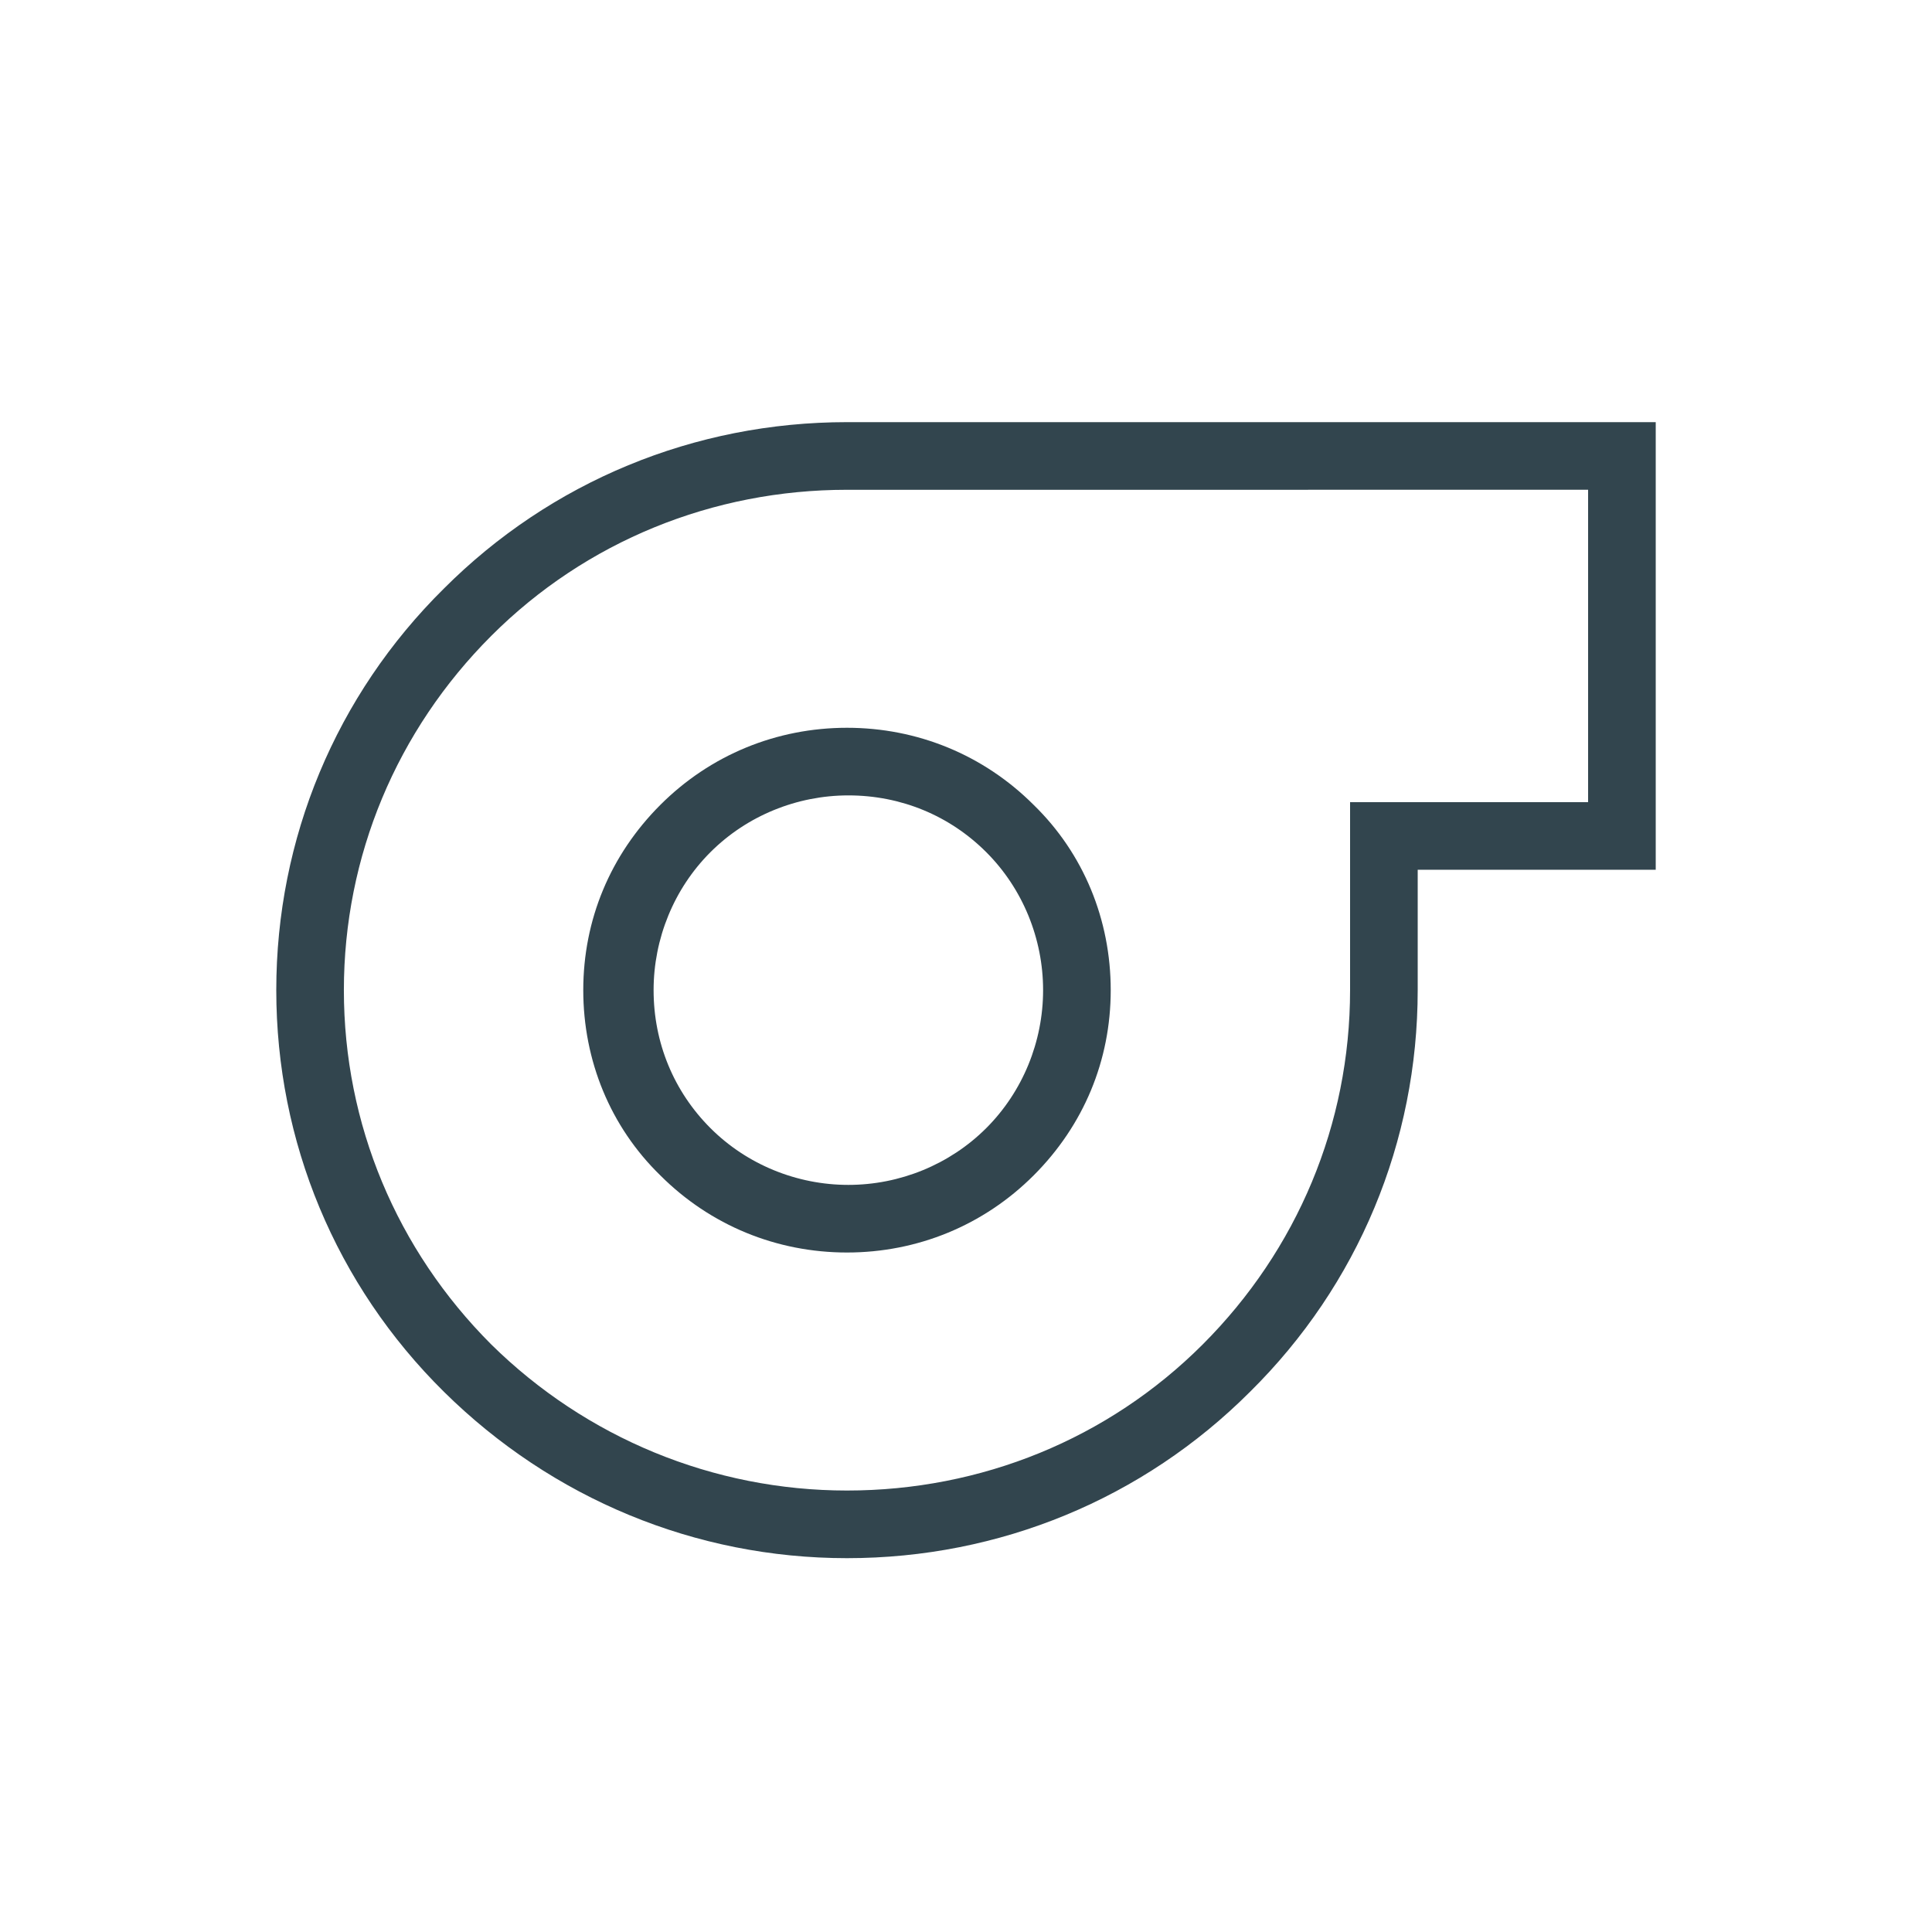<?xml version="1.0" encoding="UTF-8"?>
<svg width="30pt" height="30pt" version="1.1" viewBox="150 75 400 400" xmlns="http://www.w3.org/2000/svg" xmlns:xlink="http://www.w3.org/1999/xlink">
 <g>
  <path fill="#32454e" d="m325.36 162.4c-31.641 0-61.32 12.32-83.441 34.441-22.398 22.121-34.719 51.801-34.719 83.16s12.32 61.039 34.719 83.16c22.398 22.121 52.078 34.441 83.441 34.441 31.641 0 61.32-12.32 83.441-34.441 22.398-22.121 34.719-51.801 34.719-83.16v-24.922h49.281v-92.68zm153.44 78.68h-49.281v38.922c0 27.719-10.922 53.762-30.52 73.359-19.602 19.602-45.922 30.238-73.641 30.238s-54.039-10.922-73.641-30.238c-19.602-19.602-30.52-45.641-30.52-73.359s10.922-53.762 30.52-73.359c19.602-19.602 45.922-30.238 73.641-30.238l153.44-0.004z"/>
  <path fill="#32454e" d="m286.72 241.64c-10.359 10.359-15.961 23.801-15.961 38.359s5.602 28.281 15.961 38.359c10.359 10.359 24.078 15.961 38.641 15.961 14.559 0 28.281-5.602 38.641-15.961s15.961-23.801 15.961-38.359-5.602-28.281-15.961-38.359c-10.359-10.359-24.078-15.961-38.641-15.961-14.559 0-28.281 5.602-38.641 15.961zm79.242 38.359c0 10.641-4.199 21-11.762 28.559-7.559 7.559-17.922 11.762-28.559 11.762-10.641 0-21-4.199-28.559-11.762-7.559-7.559-11.762-17.641-11.762-28.559 0-10.641 4.199-21 11.762-28.559 7.559-7.559 17.922-11.762 28.559-11.762 10.922 0 21 4.199 28.559 11.762 7.562 7.559 11.762 17.918 11.762 28.559z"/>
 </g>
</svg>
